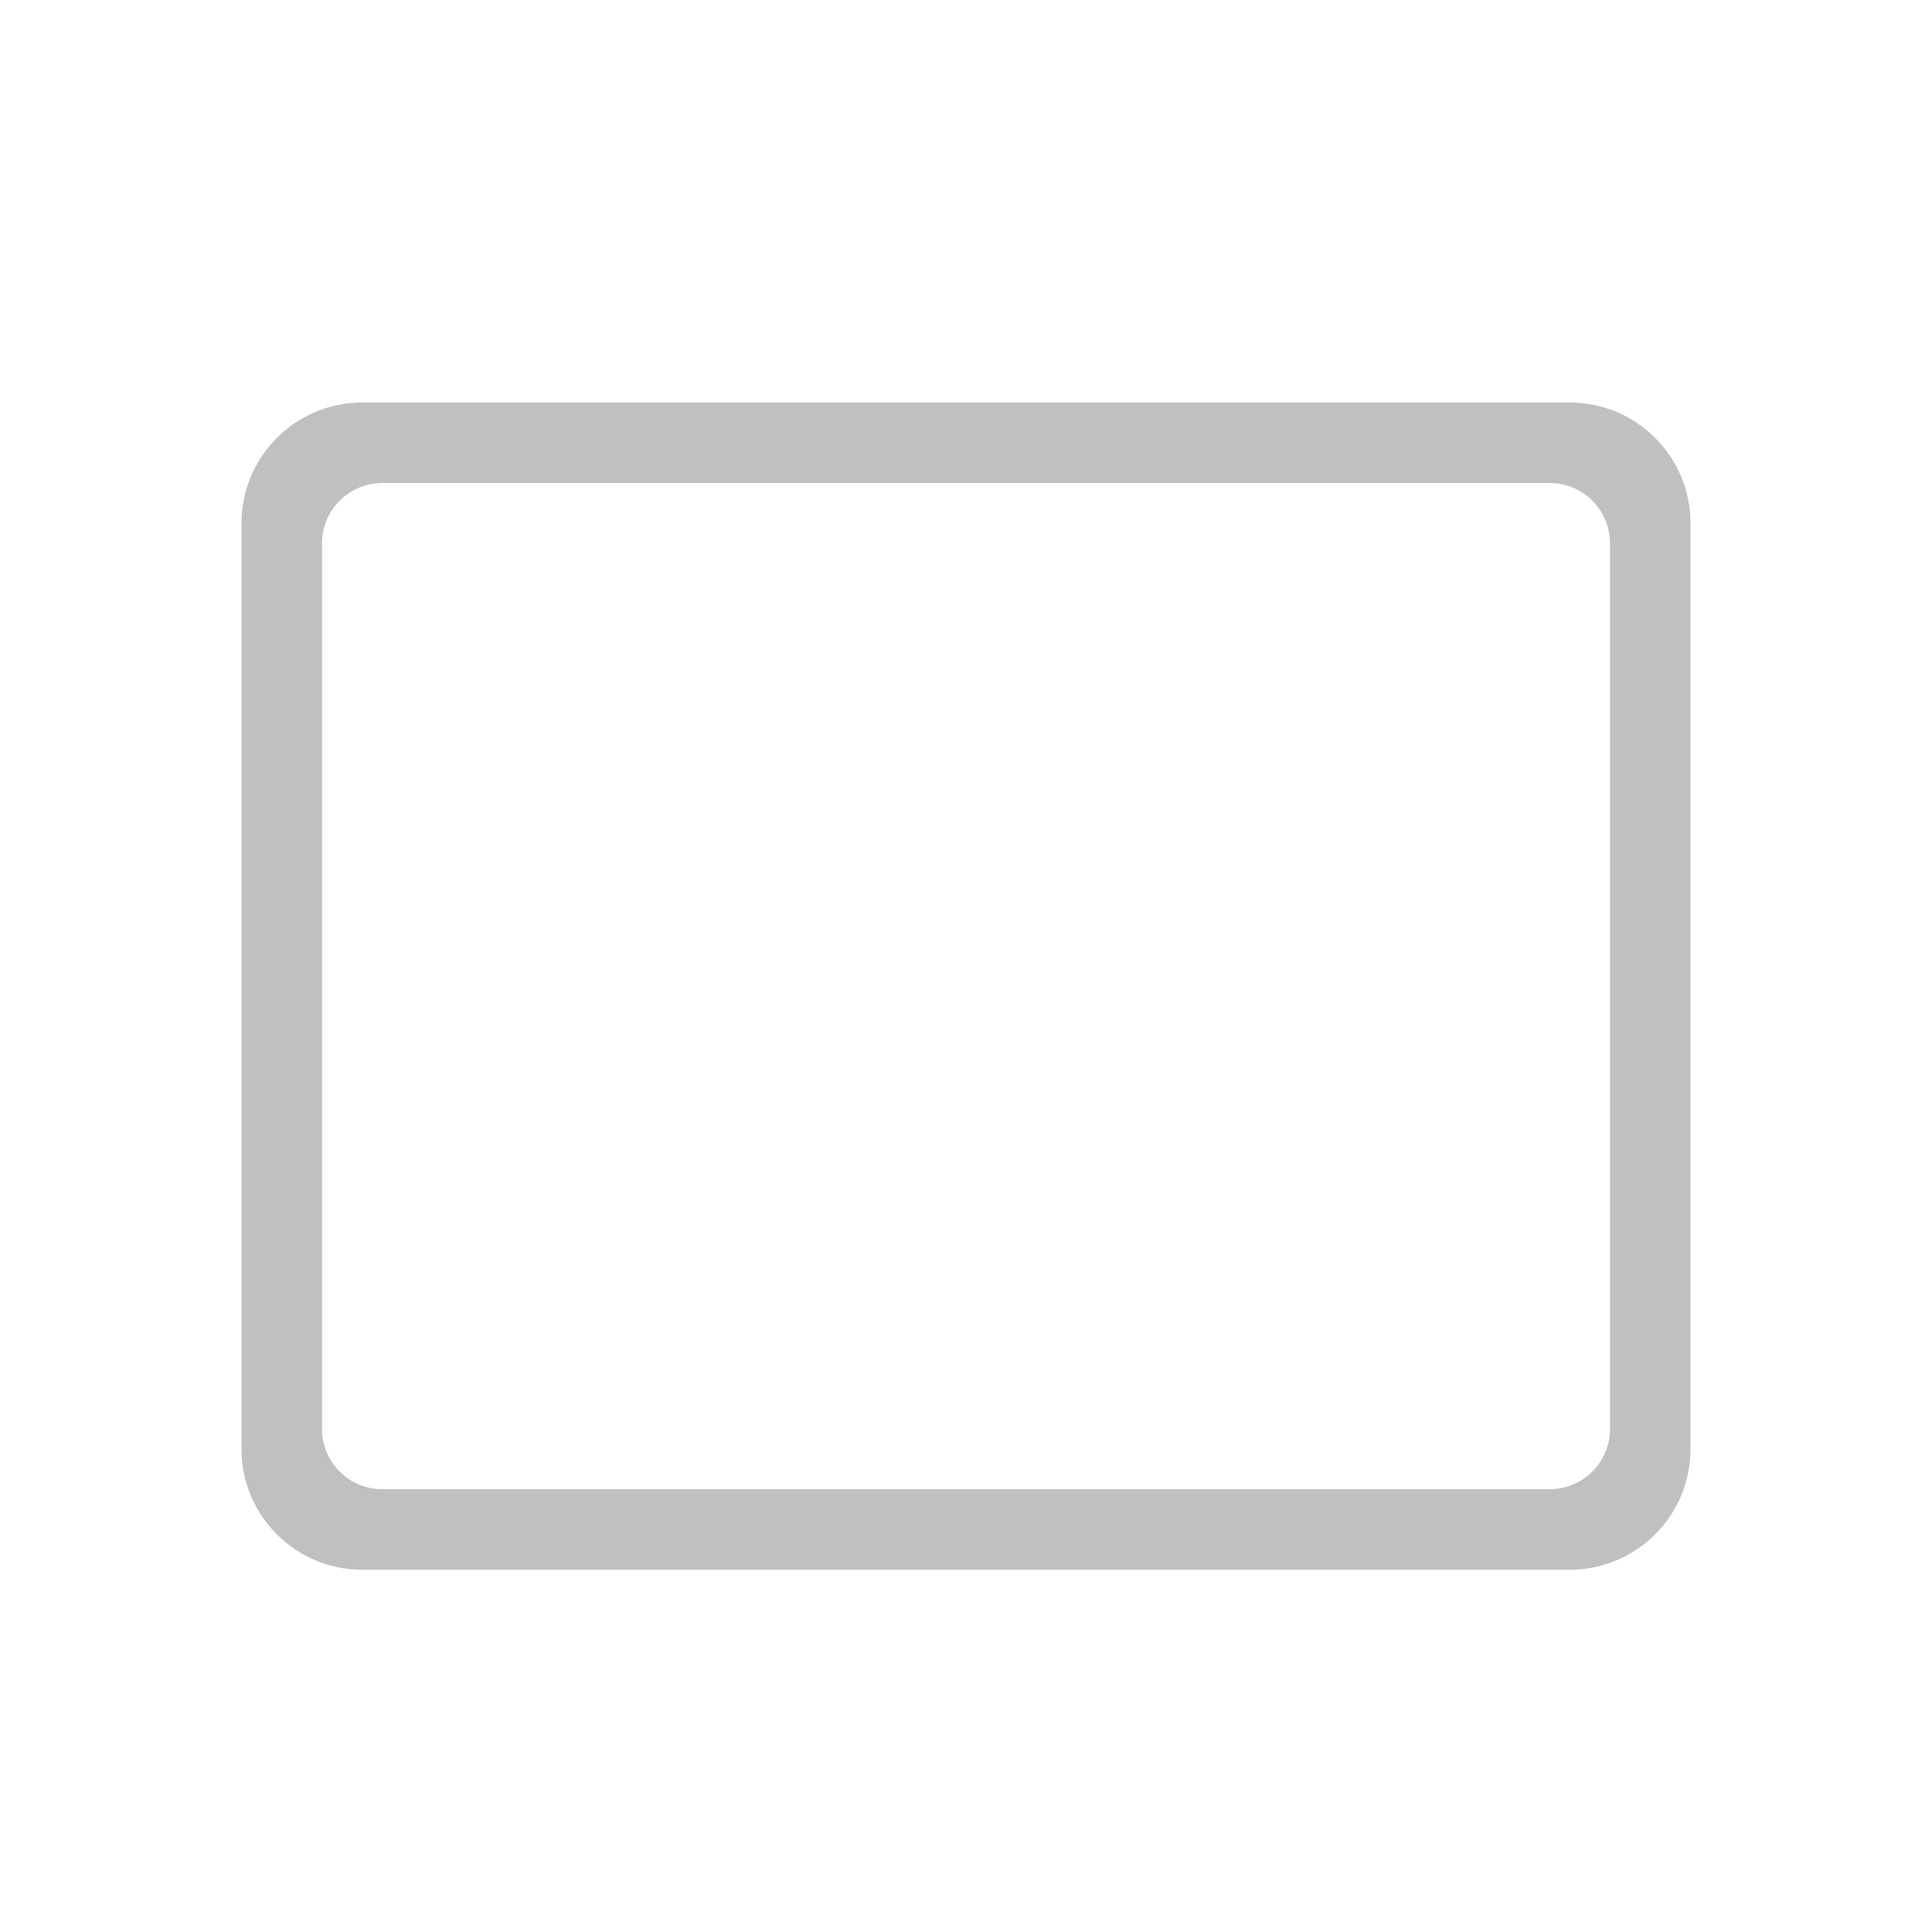 <svg width="32" height="32" viewBox="0 0 32 32" fill="none" xmlns="http://www.w3.org/2000/svg">
<path fill-rule="evenodd" clip-rule="evenodd" d="M6 6.667C4.895 6.667 4 7.562 4 8.667V24C4 25.104 4.895 26 6 26H26C27.105 26 28 25.104 28 24V8.666C28 7.562 27.105 6.667 26 6.667H6ZM6.333 8C5.781 8 5.333 8.448 5.333 9V23.666C5.333 24.219 5.781 24.666 6.333 24.666H25.667C26.219 24.666 26.667 24.219 26.667 23.666V9C26.667 8.448 26.219 8 25.667 8H6.333Z" fill="#C0C0C0"/>
</svg>
